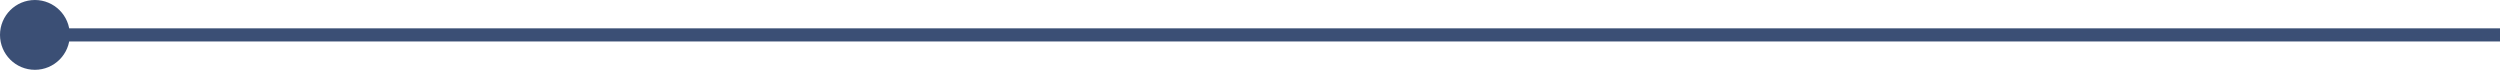 <svg width="573" height="16" viewBox="0 0 573 16" fill="none" xmlns="http://www.w3.org/2000/svg">
<path d="M0 8C-3.86258e-07 12.418 3.582 16 8 16C12.418 16 16 12.418 16 8C16 3.582 12.418 3.86258e-07 8 0C3.582 -3.86258e-07 3.86258e-07 3.582 0 8ZM8 9.5L573 9.5L573 6.5L8 6.5L8 9.5Z" fill="#3B4F75"/>
</svg>
